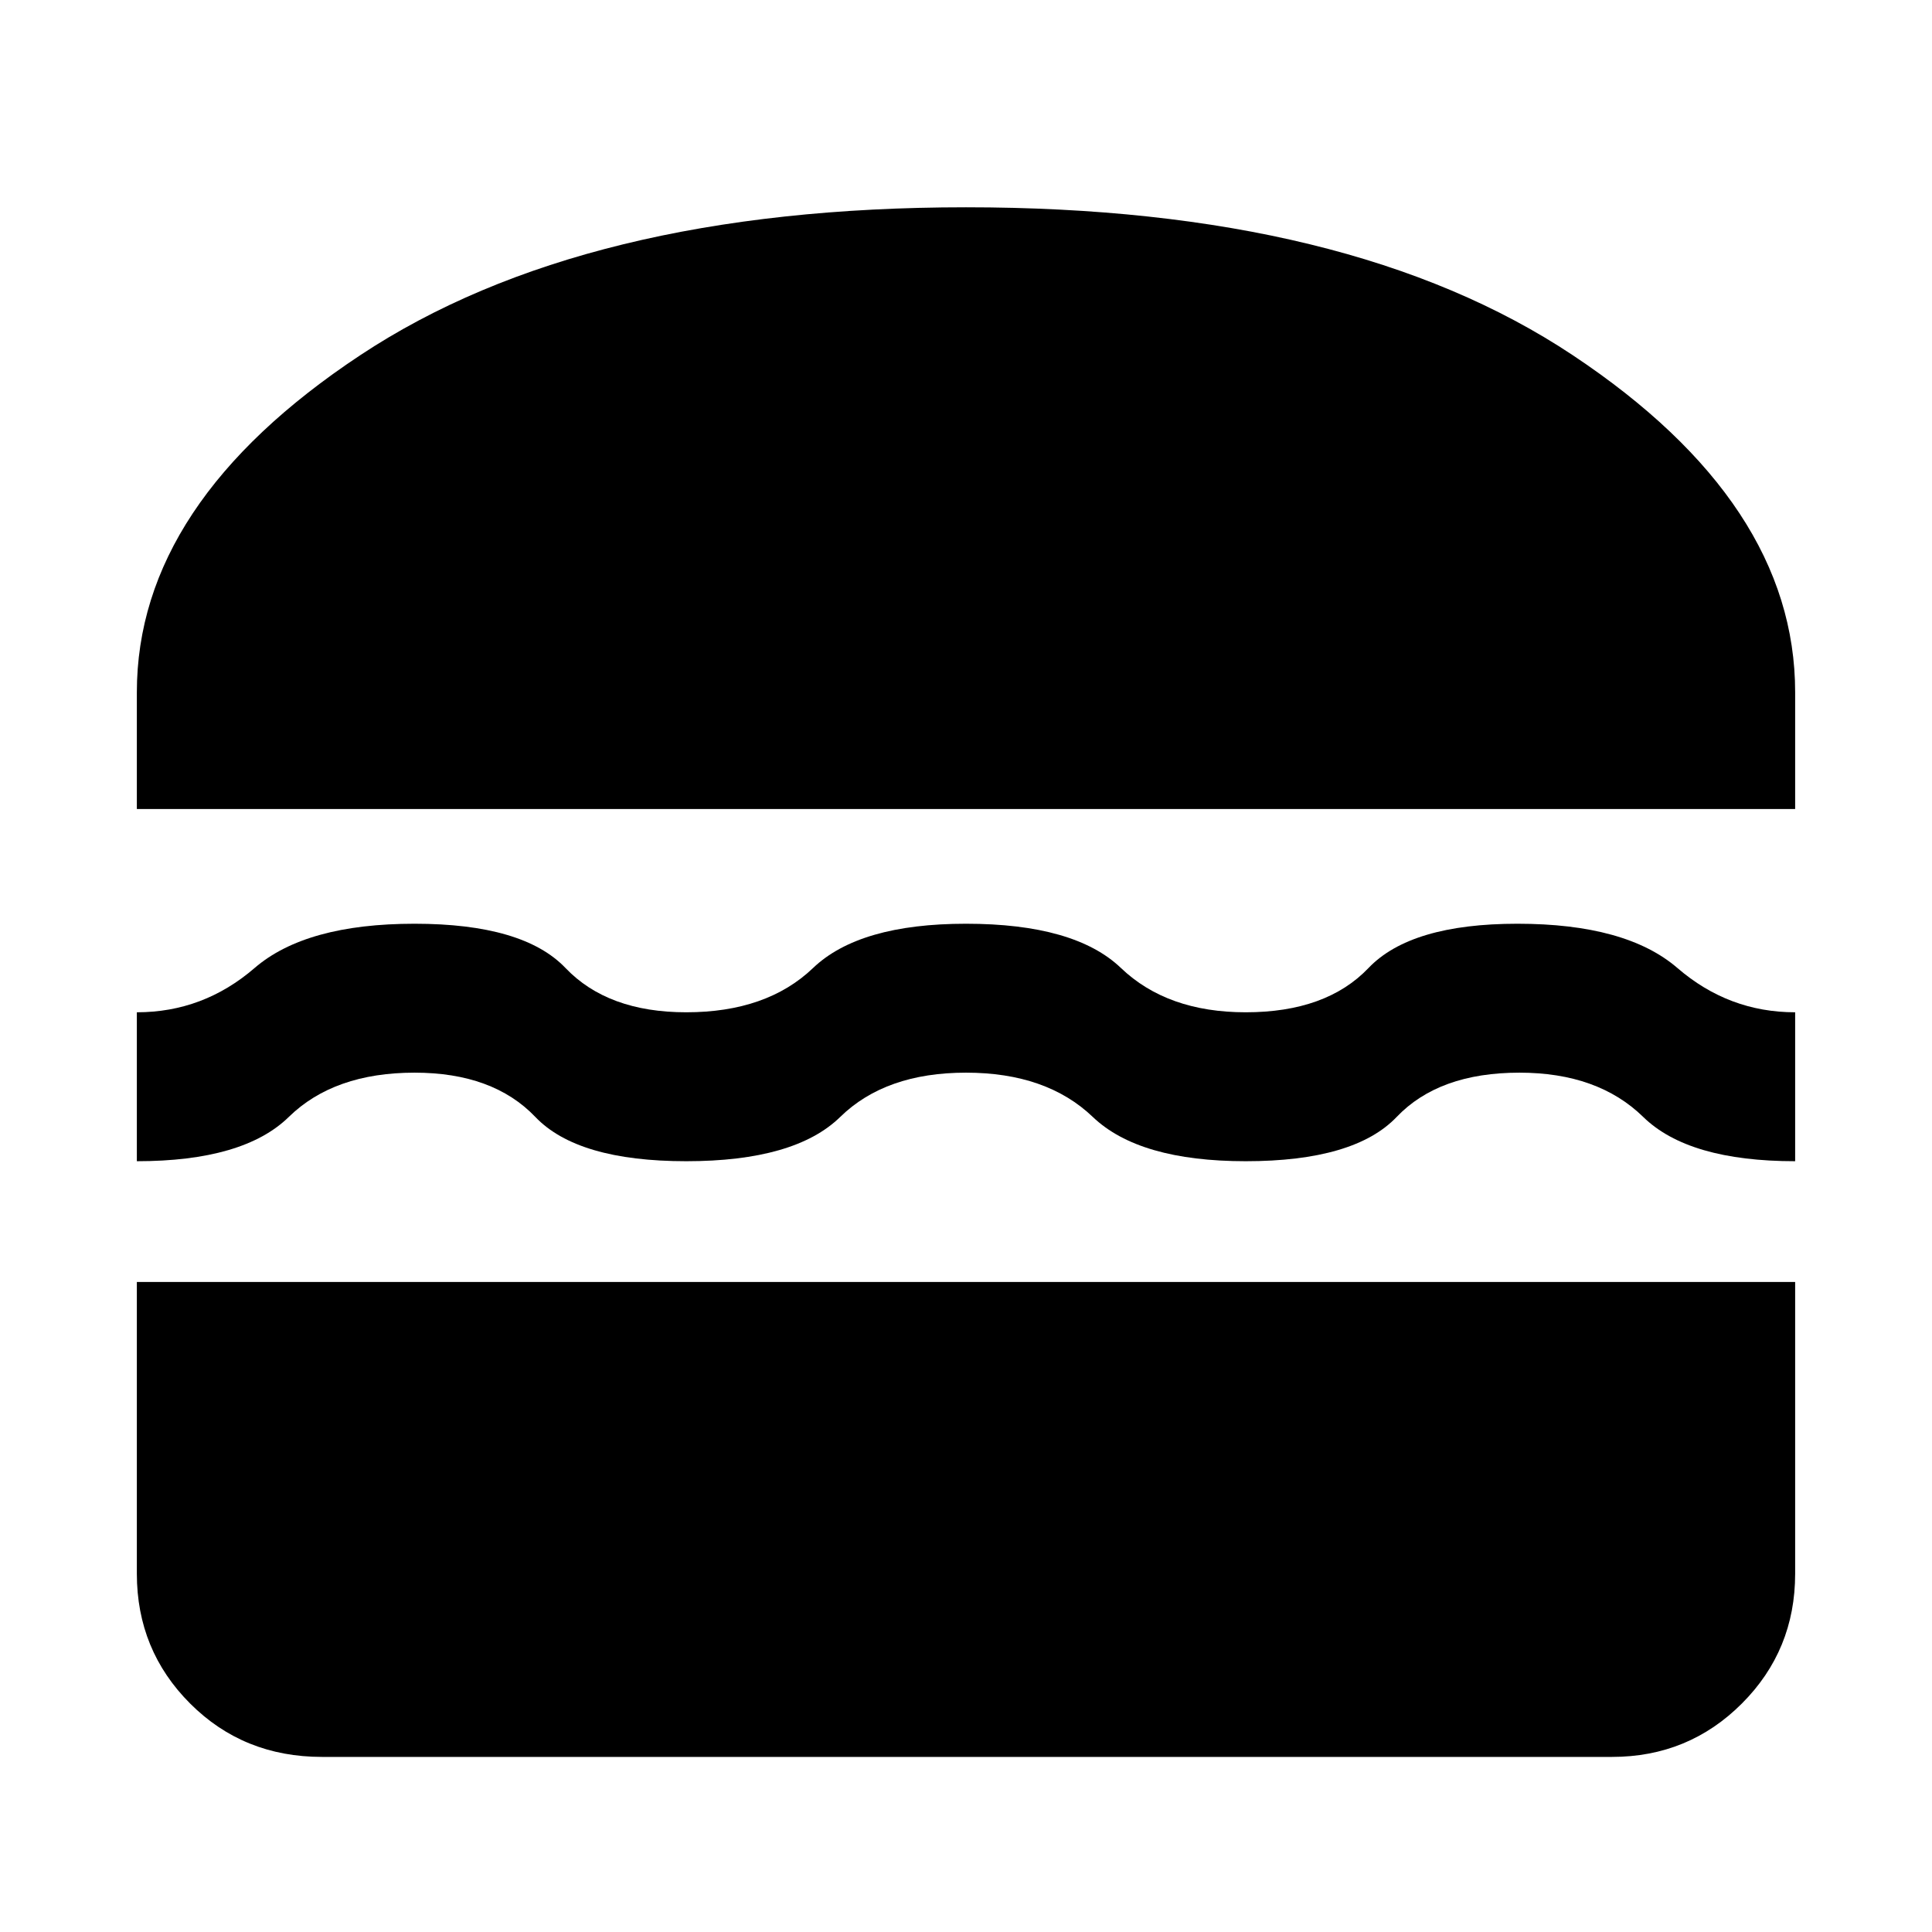 <svg xmlns="http://www.w3.org/2000/svg" height="48" width="48"><path d="M3.4 20.1V17.2Q3.4 12.5 8.95 8.825Q14.5 5.15 24 5.15Q33.55 5.15 39.075 8.825Q44.6 12.5 44.6 17.2V20.1ZM3.4 28.85V25.15Q5.05 25.15 6.325 24.05Q7.6 22.95 10.3 22.95Q13 22.95 14.05 24.05Q15.1 25.15 17.05 25.15Q19.05 25.15 20.2 24.05Q21.35 22.95 24 22.95Q26.7 22.95 27.85 24.05Q29 25.15 30.95 25.15Q32.95 25.15 34 24.05Q35.05 22.95 37.7 22.95Q40.4 22.95 41.675 24.05Q42.95 25.15 44.6 25.15V28.85Q41.95 28.85 40.825 27.75Q39.7 26.65 37.75 26.65Q35.75 26.65 34.7 27.75Q33.65 28.85 30.95 28.85Q28.3 28.85 27.15 27.75Q26 26.65 24 26.65Q22 26.65 20.875 27.75Q19.75 28.85 17.05 28.85Q14.35 28.85 13.3 27.75Q12.25 26.65 10.3 26.65Q8.3 26.65 7.175 27.75Q6.05 28.85 3.4 28.85ZM8 43.65Q6.05 43.65 4.725 42.325Q3.4 41 3.4 39.1V31.85H44.6V39.1Q44.6 41 43.275 42.325Q41.95 43.65 40.05 43.65Z"/></svg>